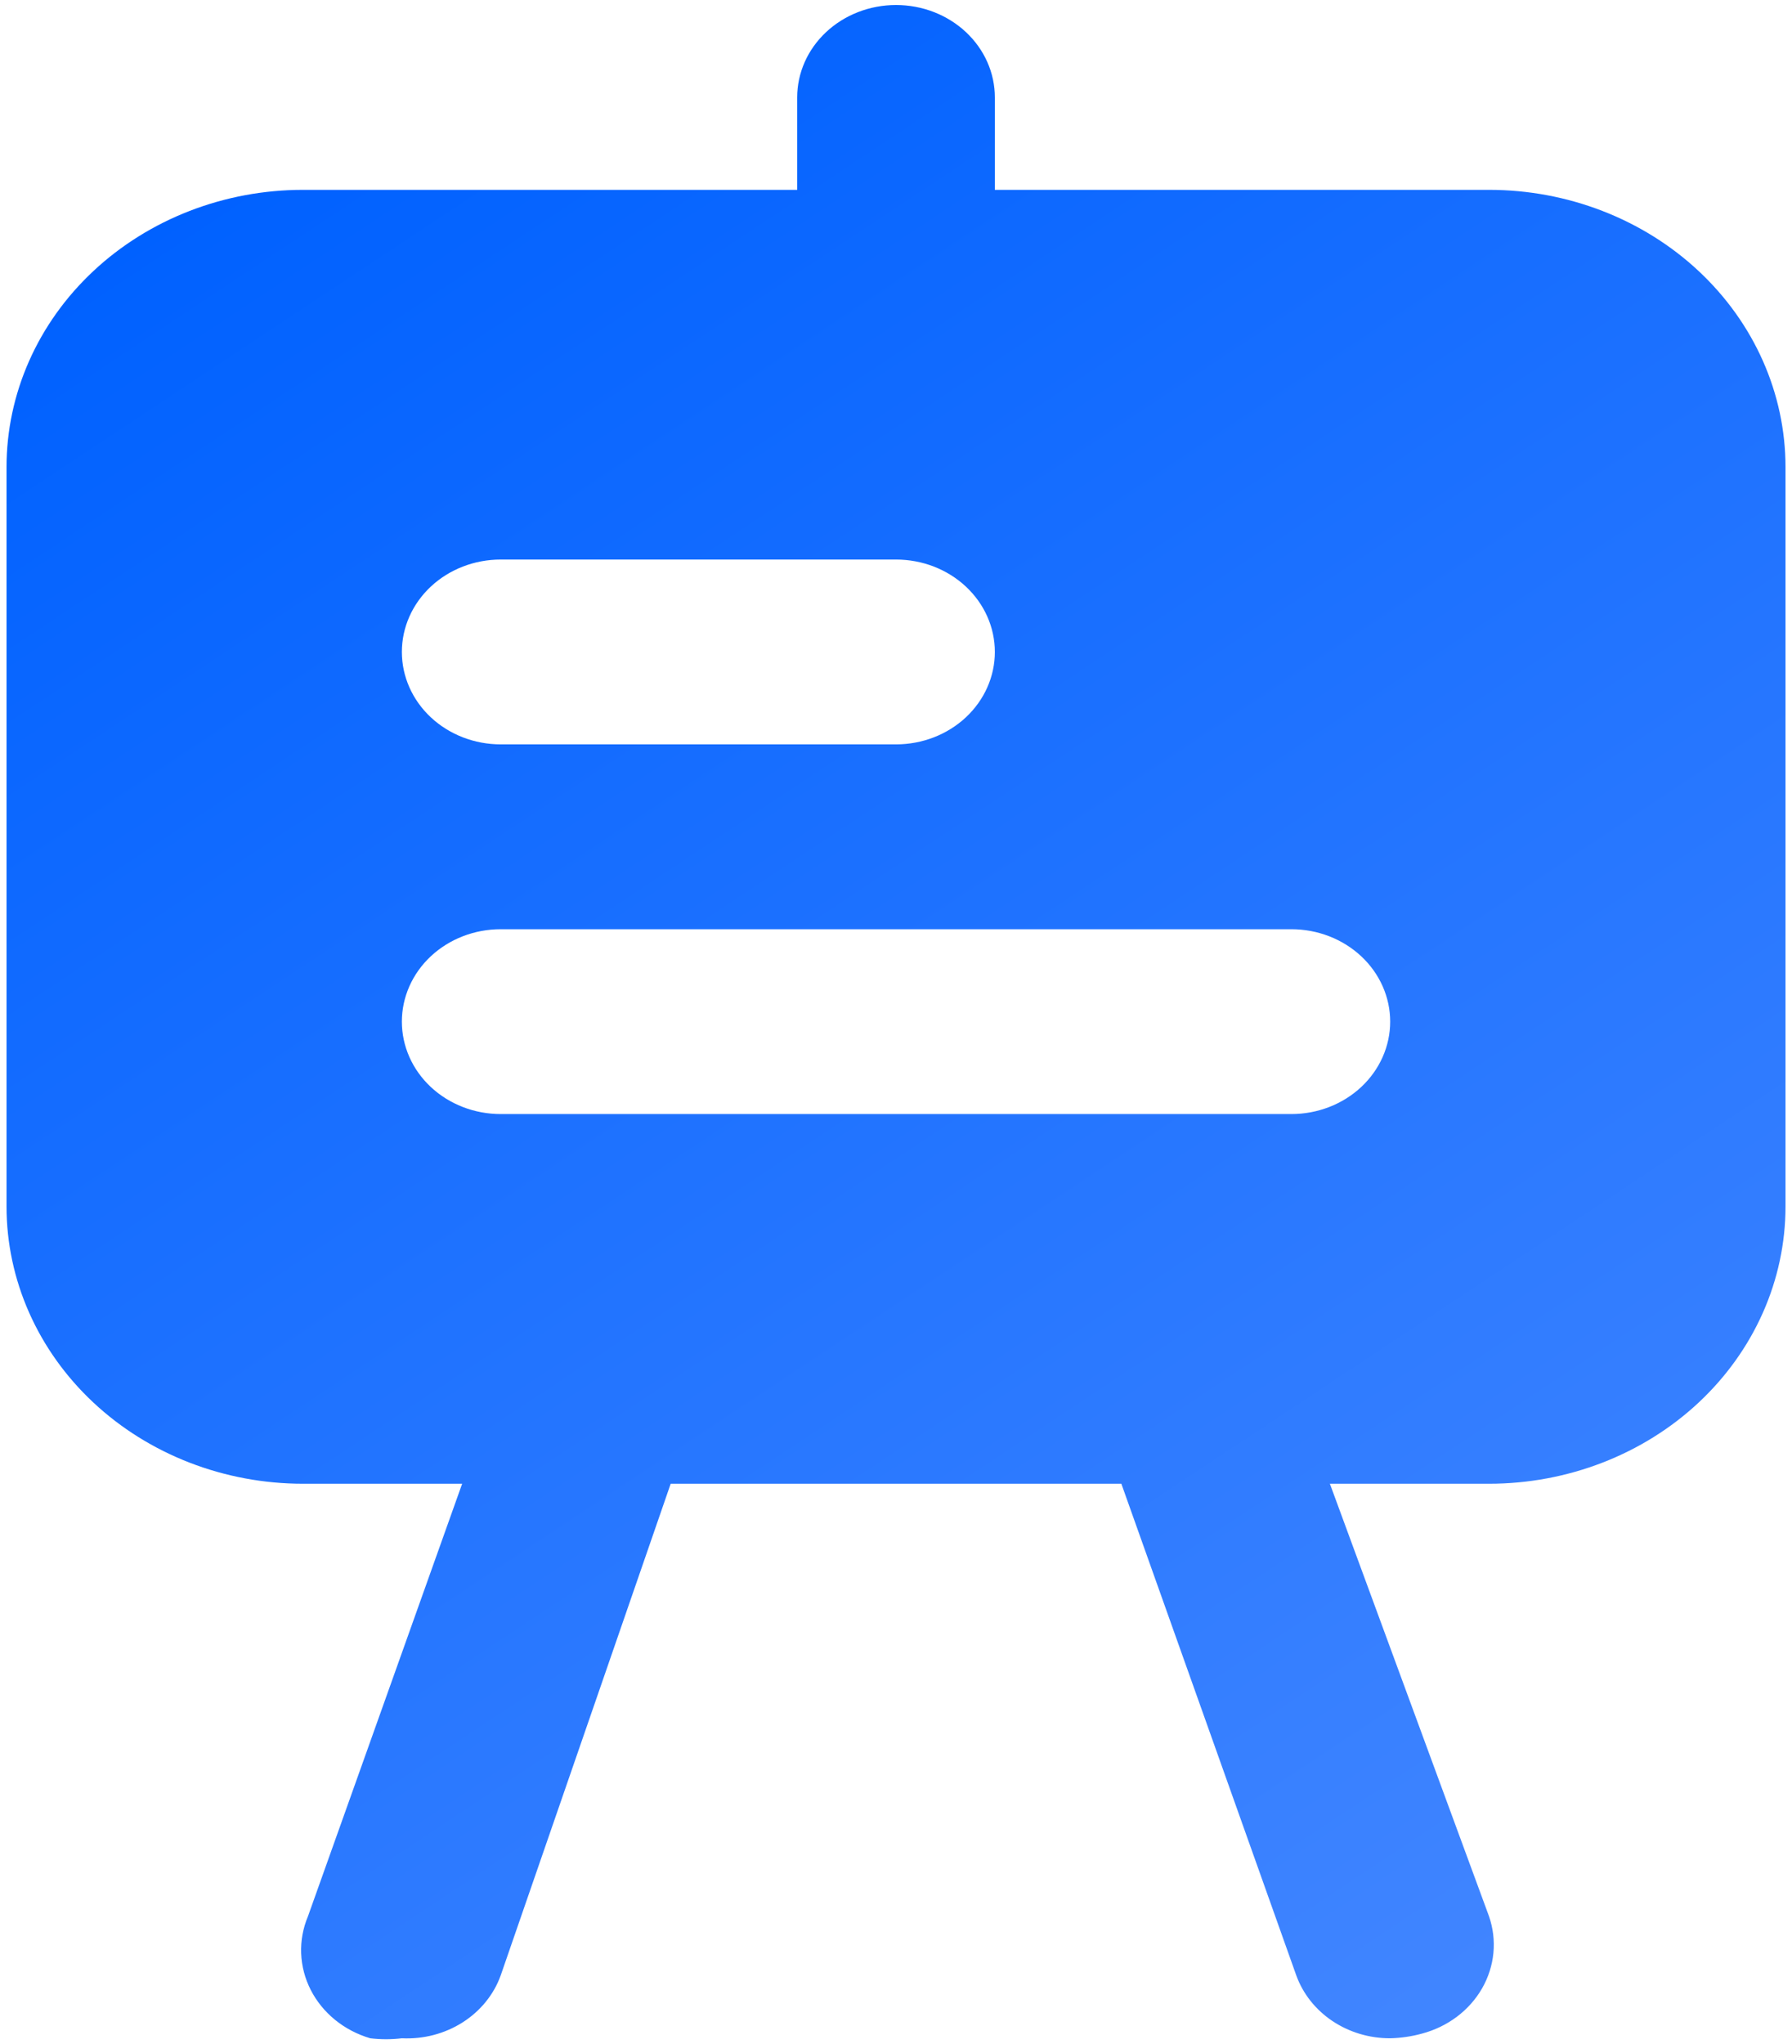 <svg width="200" height="228" viewBox="0 0 200 228" fill="none" xmlns="http://www.w3.org/2000/svg">
<path d="M166.184 21.177H111.033V10.868C111.033 8.134 109.87 5.511 107.802 3.578C105.733 1.645 102.928 0.559 100.002 0.559C97.077 0.559 94.271 1.645 92.203 3.578C90.134 5.511 88.972 8.134 88.972 10.868V21.177H33.82C25.044 21.177 16.627 24.436 10.422 30.236C4.216 36.036 0.729 43.902 0.729 52.105V134.579C0.729 142.781 4.216 150.648 10.422 156.448C16.627 162.248 25.044 165.506 33.82 165.506H51.579L34.372 213.754C33.818 215.07 33.559 216.478 33.612 217.892C33.666 219.305 34.029 220.693 34.681 221.97C35.333 223.246 36.259 224.383 37.401 225.311C38.543 226.239 39.878 226.937 41.321 227.362C42.493 227.503 43.679 227.503 44.851 227.362C47.256 227.479 49.636 226.857 51.628 225.591C53.62 224.326 55.114 222.485 55.881 220.351L74.853 165.506H125.151L144.675 220.351C145.415 222.399 146.825 224.178 148.705 225.436C150.585 226.693 152.841 227.367 155.154 227.362C156.349 227.334 157.536 227.16 158.683 226.846C160.111 226.47 161.443 225.828 162.599 224.959C163.755 224.091 164.712 223.013 165.413 221.791C166.113 220.568 166.542 219.226 166.675 217.846C166.807 216.465 166.64 215.073 166.184 213.754L148.425 165.506H166.184C174.96 165.506 183.377 162.248 189.583 156.448C195.789 150.648 199.275 142.781 199.275 134.579V52.105C199.275 43.902 195.789 36.036 189.583 30.236C183.377 24.436 174.96 21.177 166.184 21.177ZM55.881 62.414H100.002C102.928 62.414 105.733 63.5 107.802 65.433C109.87 67.367 111.033 69.989 111.033 72.723C111.033 75.457 109.87 78.08 107.802 80.013C105.733 81.946 102.928 83.032 100.002 83.032H55.881C52.956 83.032 50.15 81.946 48.081 80.013C46.013 78.08 44.851 75.457 44.851 72.723C44.851 69.989 46.013 67.367 48.081 65.433C50.15 63.5 52.956 62.414 55.881 62.414ZM144.123 124.269H55.881C52.956 124.269 50.15 123.183 48.081 121.25C46.013 119.317 44.851 116.694 44.851 113.96C44.851 111.226 46.013 108.604 48.081 106.67C50.15 104.737 52.956 103.651 55.881 103.651H144.123C147.049 103.651 149.854 104.737 151.923 106.67C153.992 108.604 155.154 111.226 155.154 113.96C155.154 116.694 153.992 119.317 151.923 121.25C149.854 123.183 147.049 124.269 144.123 124.269Z" fill="url(#paint0_linear_13103_7)"/>
<defs>
<linearGradient id="paint0_linear_13103_7" x1="34.146" y1="13.735" x2="233.186" y2="314.366" gradientUnits="userSpaceOnUse">
<stop stop-color="#0061FF"/>
<stop offset="1" stop-color="#5F96FF"/>
</linearGradient>
</defs>
</svg>
